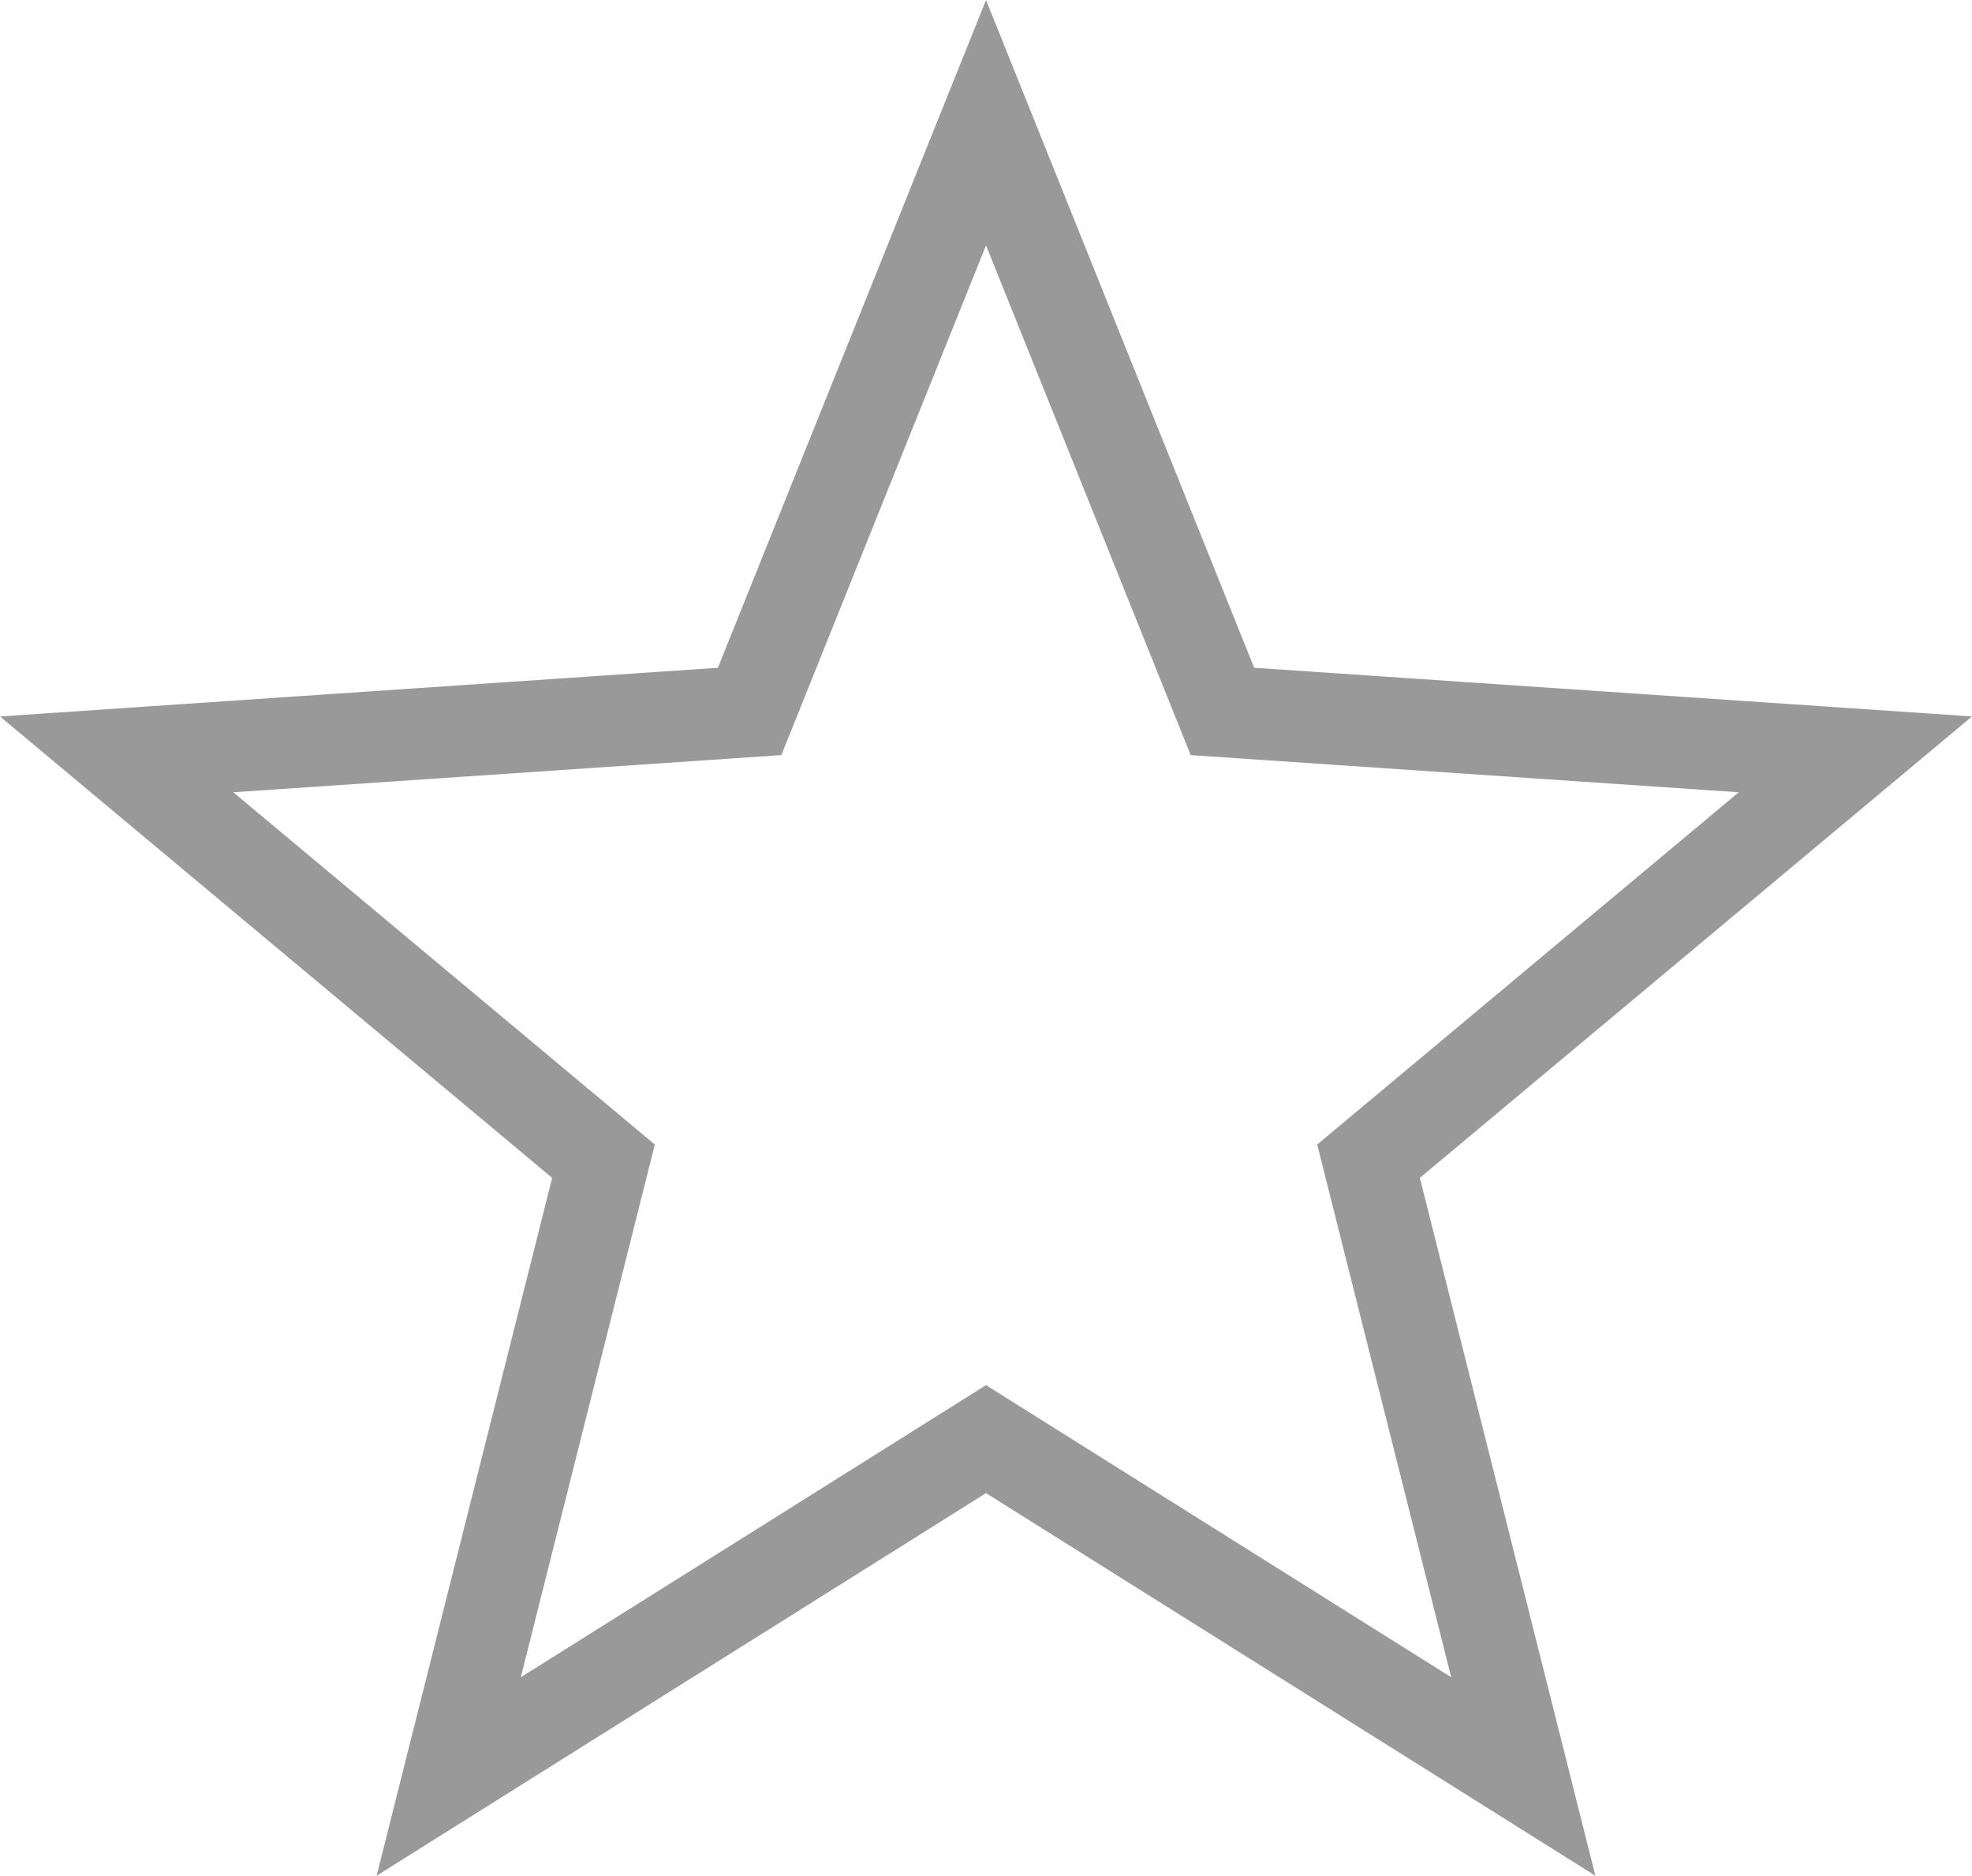 <svg xmlns="http://www.w3.org/2000/svg" xmlns:xlink="http://www.w3.org/1999/xlink" viewBox="0 0 107.866 102.587" xml:space="preserve">
<path style="fill:#999999;" d="M87.266,102.587L53.934,81.661l-33.333,20.926l9.602-38.167L0,39.185l39.268-2.663L53.934,0,L68.6,36.521l39.267,2.663L77.664,64.42L87.266,102.587z M12.761,43.331l23.057,19.265l-7.33,29.136l25.446-15.975l25.445,15.975,l-7.33-29.136l23.058-19.265l-29.978-2.033l-11.195-27.88l-11.196,27.88L12.761,43.331z"/>
</svg>

